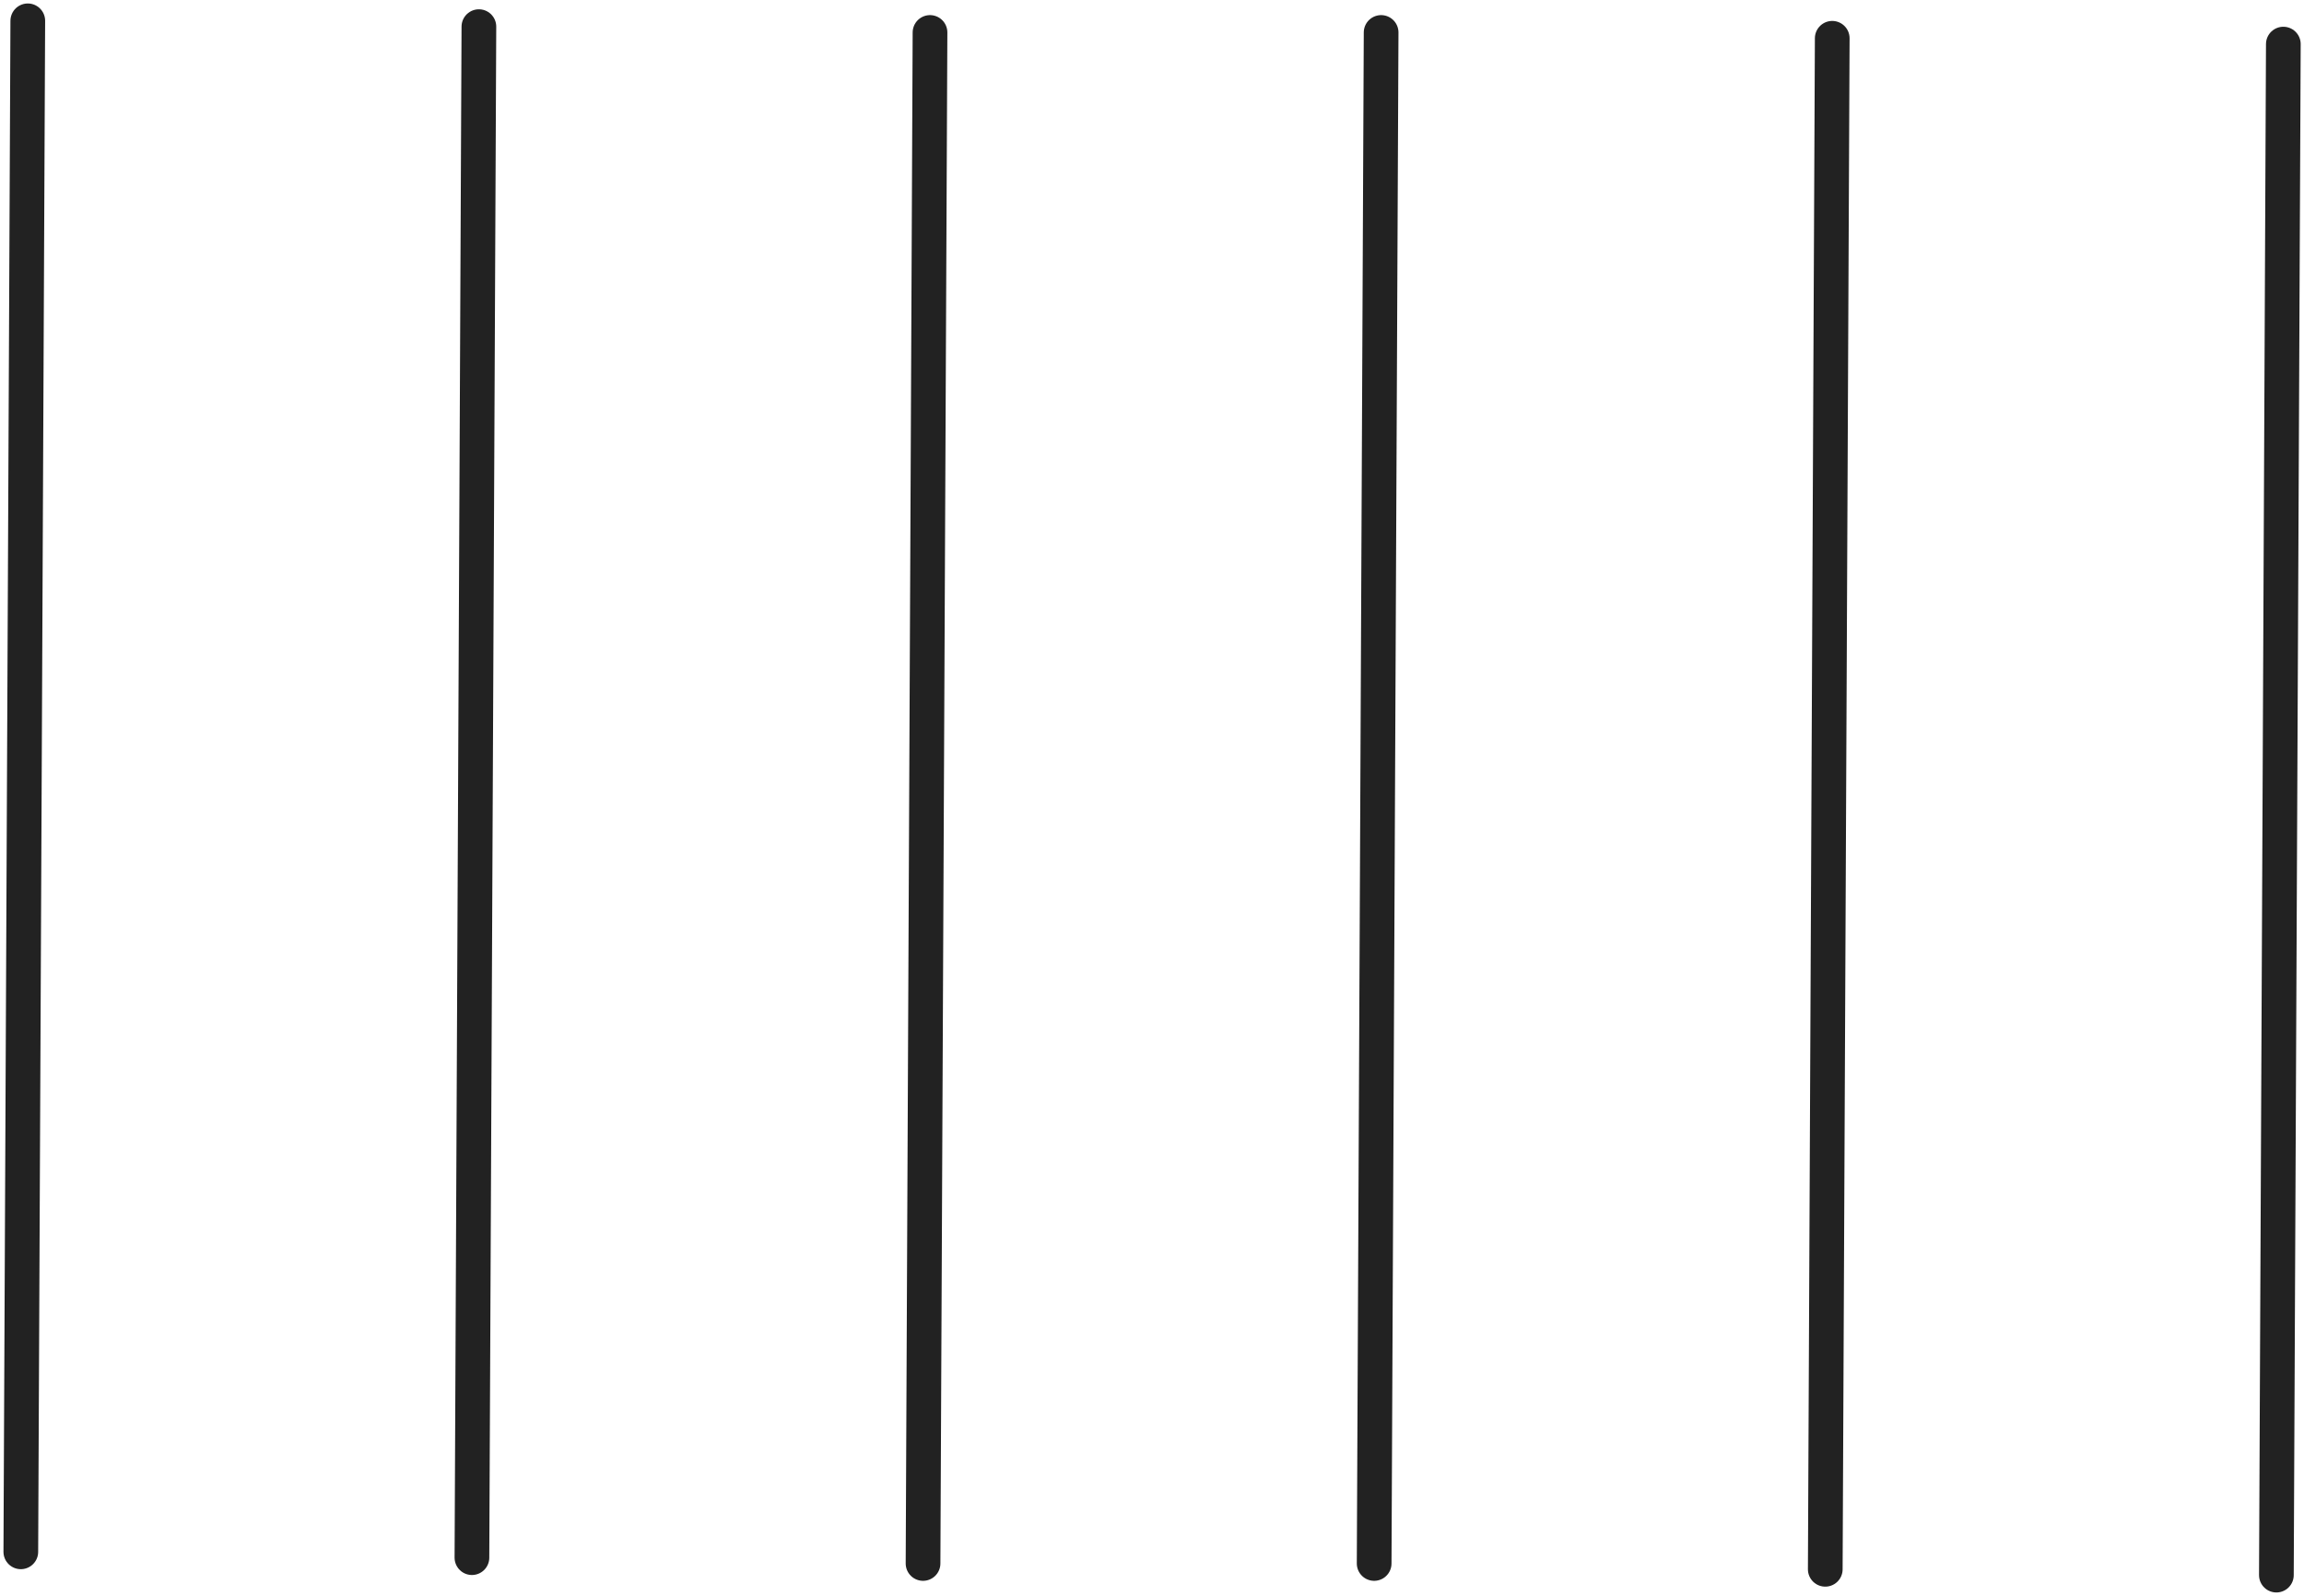 <svg width="332" height="230" viewBox="0 0 332 230" fill="none" xmlns="http://www.w3.org/2000/svg">
<path d="M4.004 3L3 223.644" stroke="#222222" stroke-width="5" stroke-linecap="round"/>
<path d="M199.016 4.678L198.012 225.322" stroke="#222222" stroke-width="5" stroke-linecap="round"/>
<path d="M69.008 3.839L68.004 224.483" stroke="#222222" stroke-width="5" stroke-linecap="round"/>
<path d="M264.02 5.517L263.016 226.161" stroke="#222222" stroke-width="5" stroke-linecap="round"/>
<path d="M134.012 4.678L133.008 225.322" stroke="#222222" stroke-width="5" stroke-linecap="round"/>
<path d="M329.023 6.355L328.02 227" stroke="#222222" stroke-width="5" stroke-linecap="round"/>
</svg>
